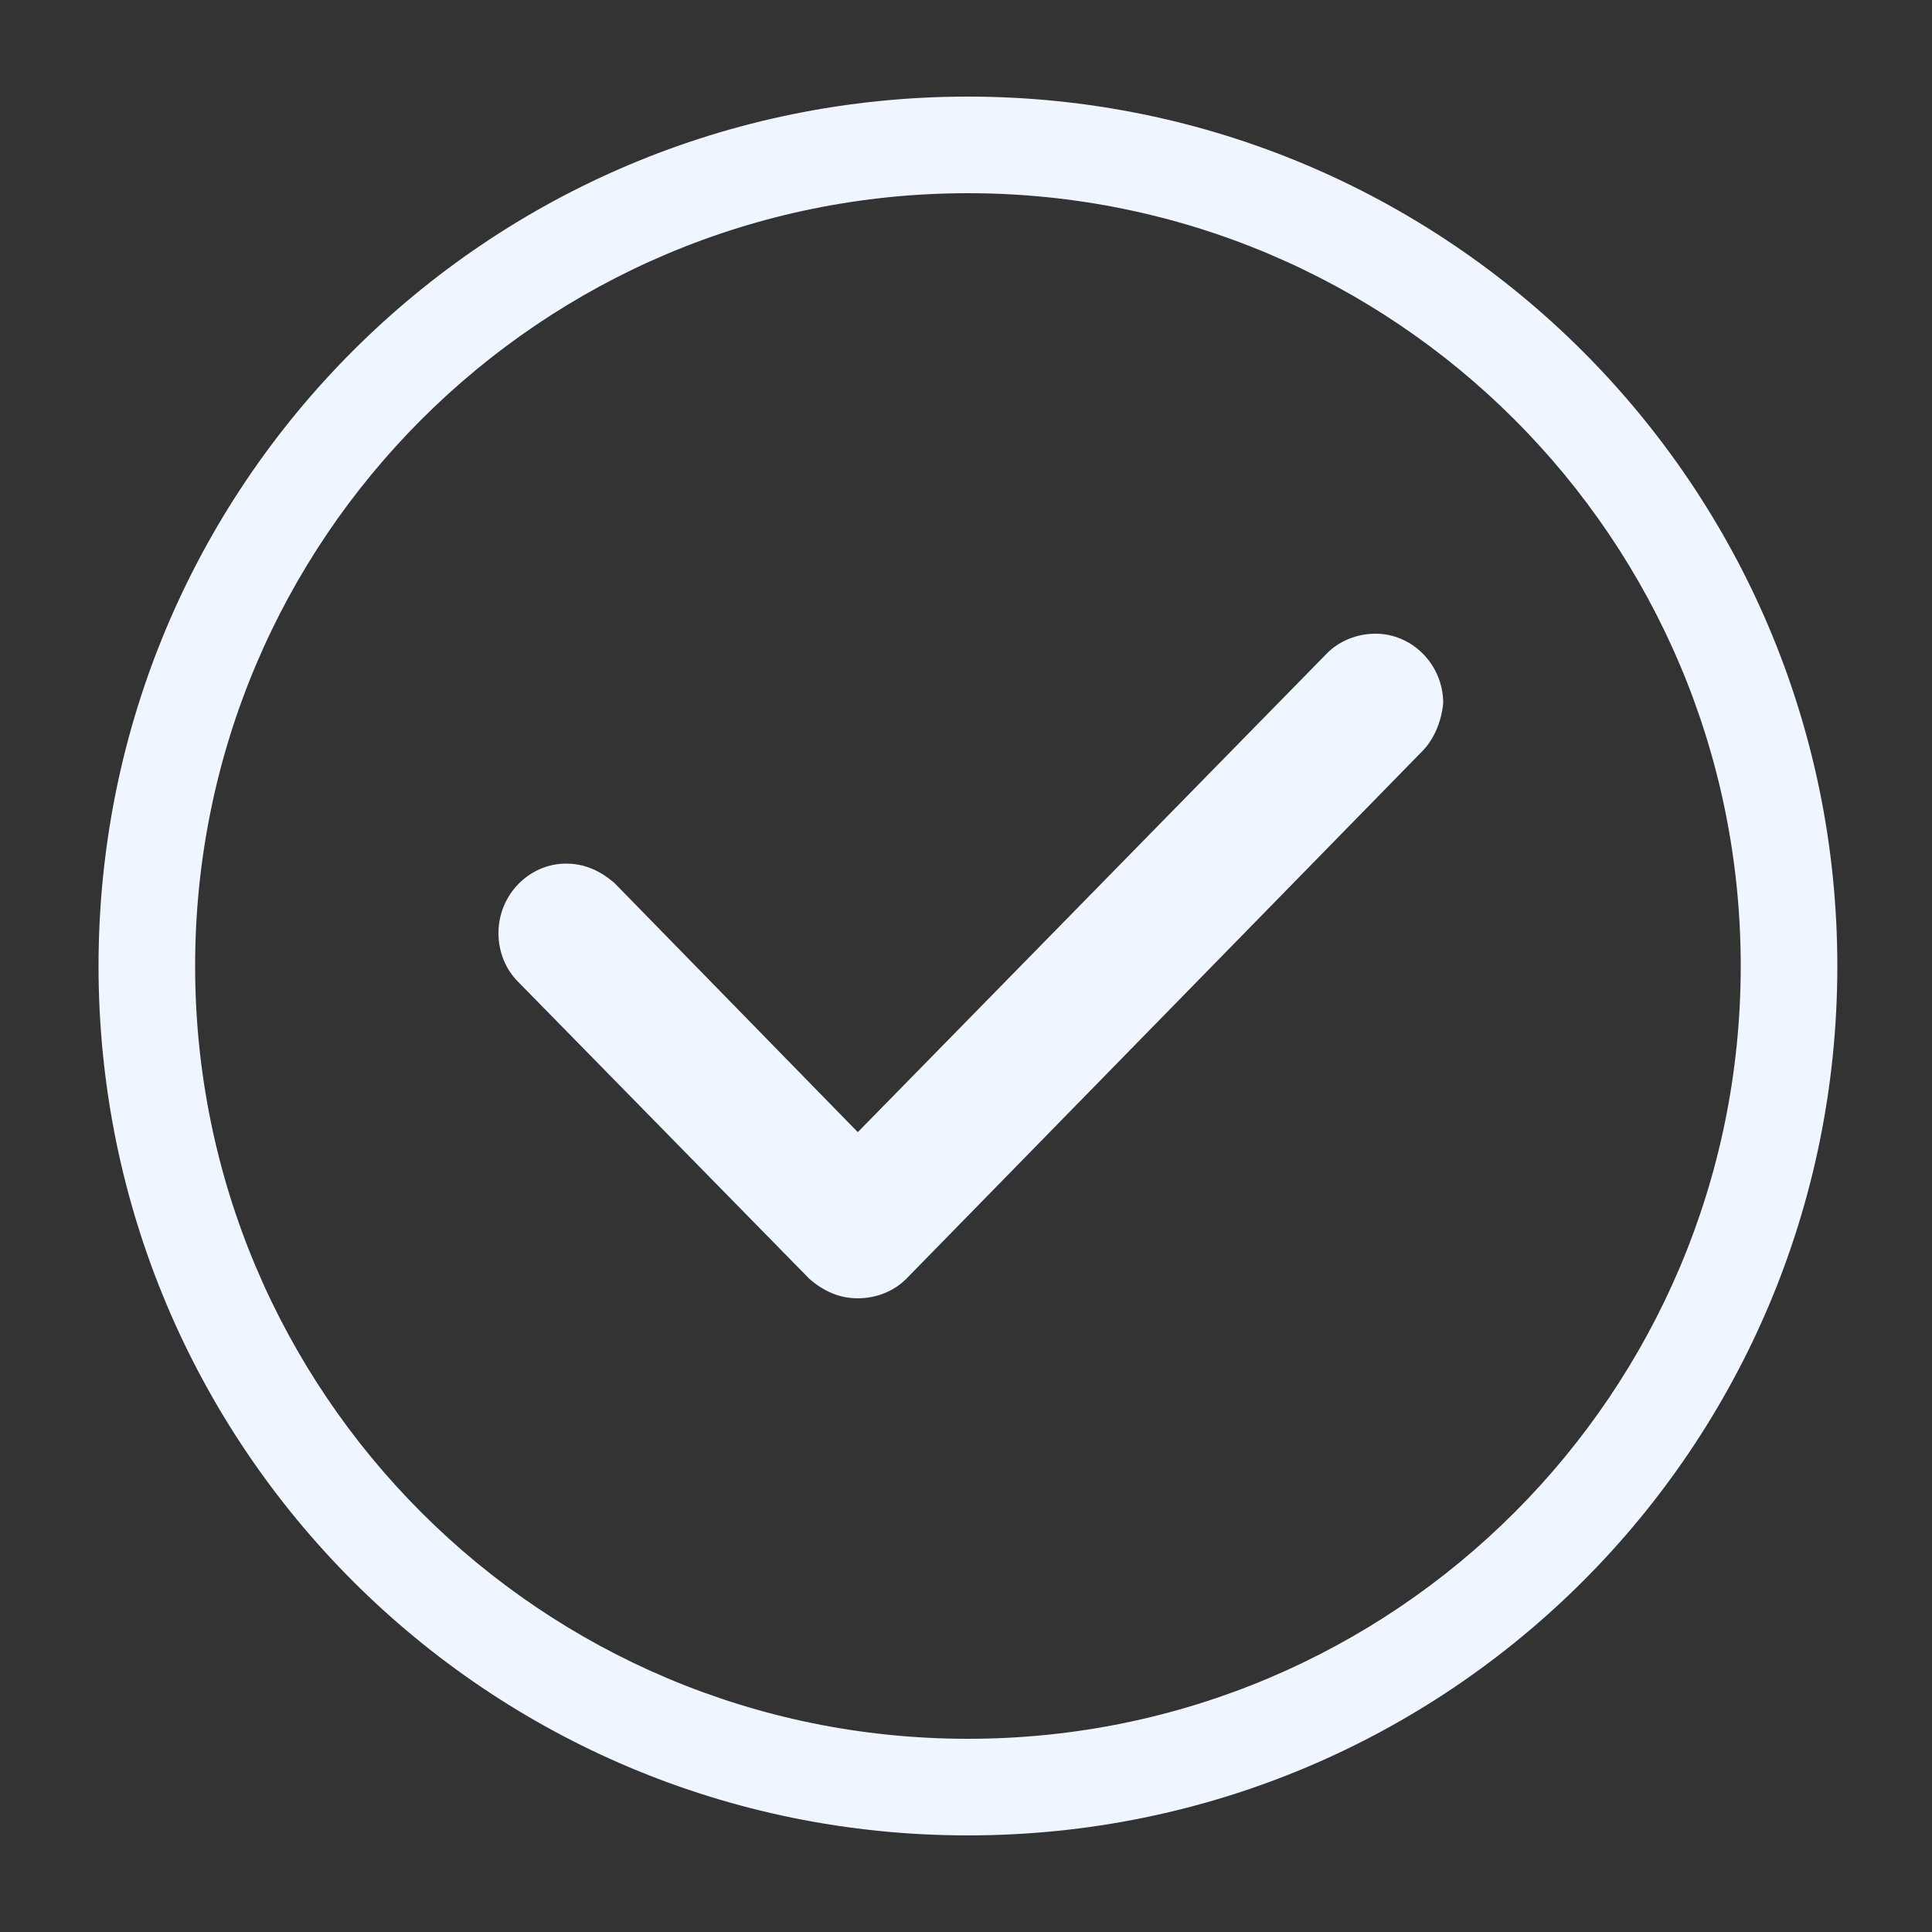  <svg xmlns="http://www.w3.org/2000/svg" xmlns:xlink="http://www.w3.org/1999/xlink" version="1.1" x="0px" y="0px" viewBox="0 0 100 100" enable-background="new 0 0 100 100" xml:space="preserve"  width="100%" height="100%" class="" fill="rgba(239, 246, 255, 1.0)"><rect x="0" y="0" width="100" height="100" fill="#333333" stroke="none"/><path d="M50.1,10c22.1,0,40,17.9,40,40s-17.9,40-40,40s-40-17.9-40-40S28,10,50.1,10 M50.1,5c-24.9,0-45,20.1-45,45s20.1,45,45,45  s45-20.1,45-45S74.9,5,50.1,5L50.1,5z"></path><path fill-rule="evenodd" clip-rule="evenodd" d="M73.6,38.9L73.6,38.9L46.9,66.2l0,0c-0.6,0.6-1.5,1-2.5,1c-1,0-1.8-0.4-2.5-1l0,0  L26.8,50.8l0,0c-0.6-0.6-1-1.5-1-2.5c0-2,1.6-3.6,3.5-3.6c1,0,1.8,0.4,2.5,1l0,0l12.6,12.9l24.3-24.8l0,0c0.6-0.6,1.5-1,2.5-1  c1.9,0,3.5,1.6,3.5,3.6C74.6,37.4,74.2,38.3,73.6,38.9z"></path></svg>